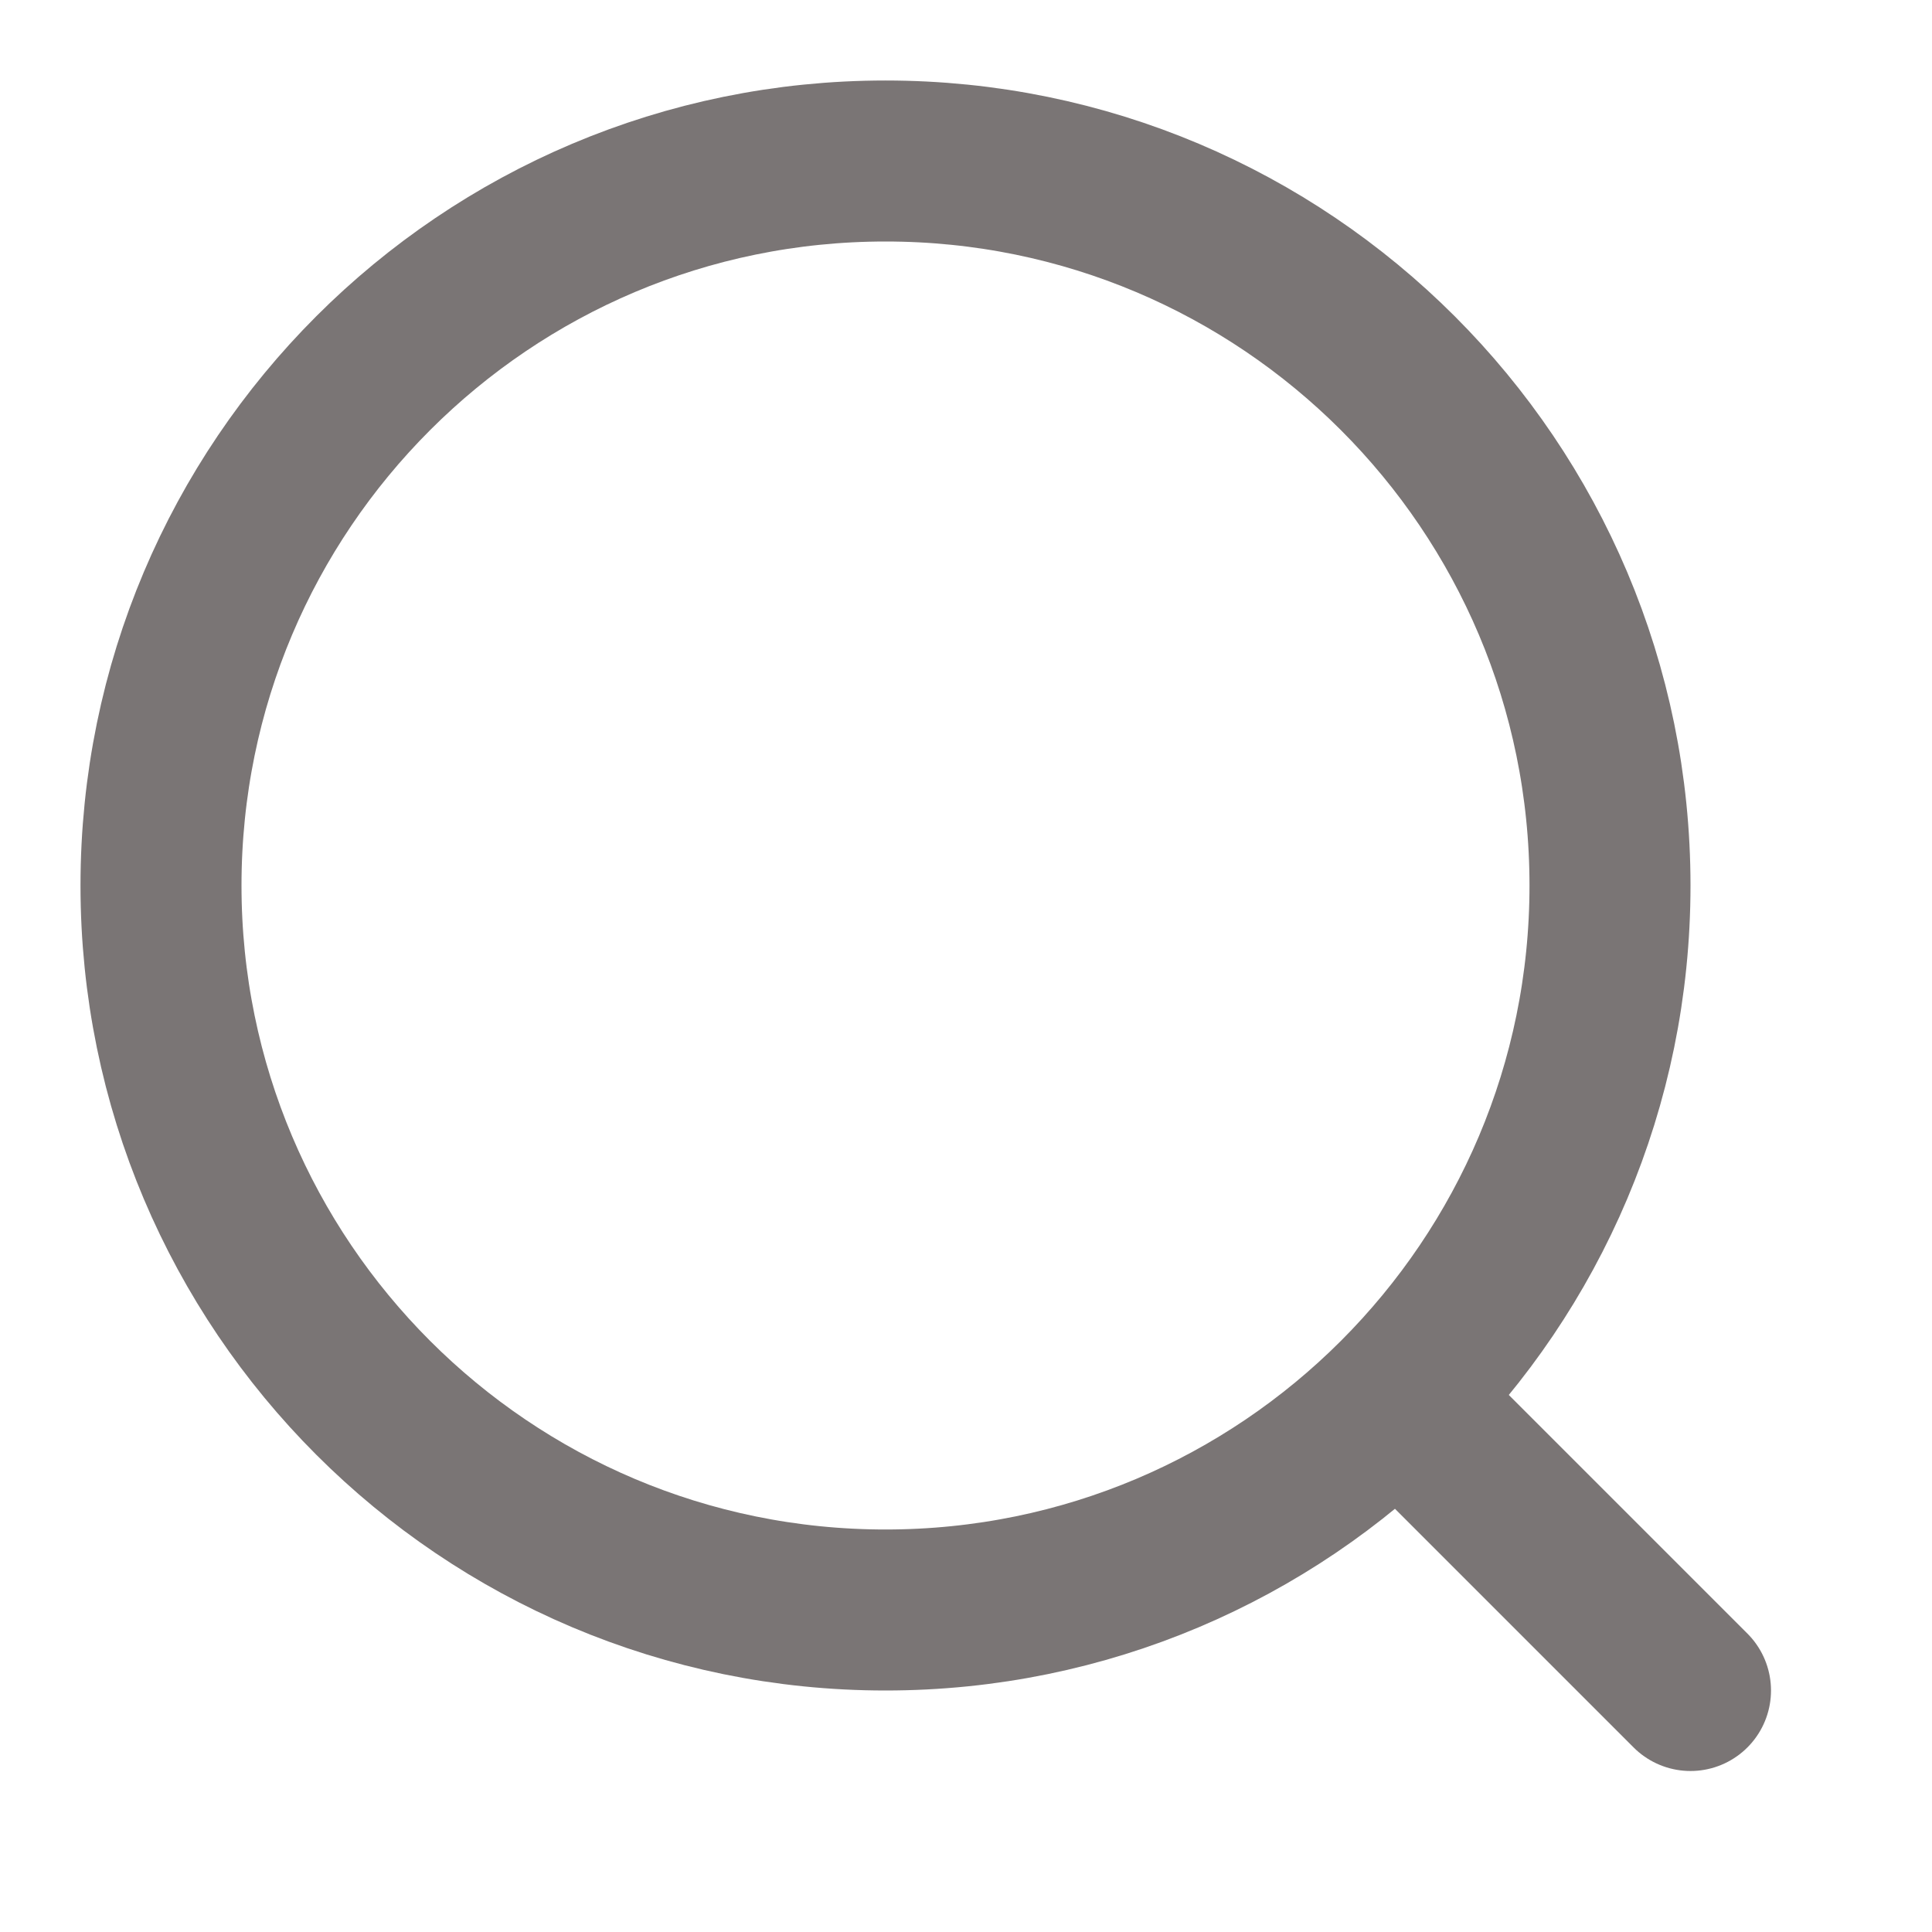 <svg width="24" height="24" viewBox="0 0 24 24" fill="none" xmlns="http://www.w3.org/2000/svg">
<path d="M11 20C15.971 20 20 15.971 20 11C20 6.029 15.971 2 11 2C6.029 2 2 6.029 2 11C2 15.971 6.029 20 11 20Z" stroke="#7A7575" stroke-width="2" stroke-linecap="round" stroke-linejoin="round"/>
<path d="M21 21L18 18" stroke="#7A7575" stroke-width="2" stroke-linecap="round" stroke-linejoin="round"/>
</svg>
